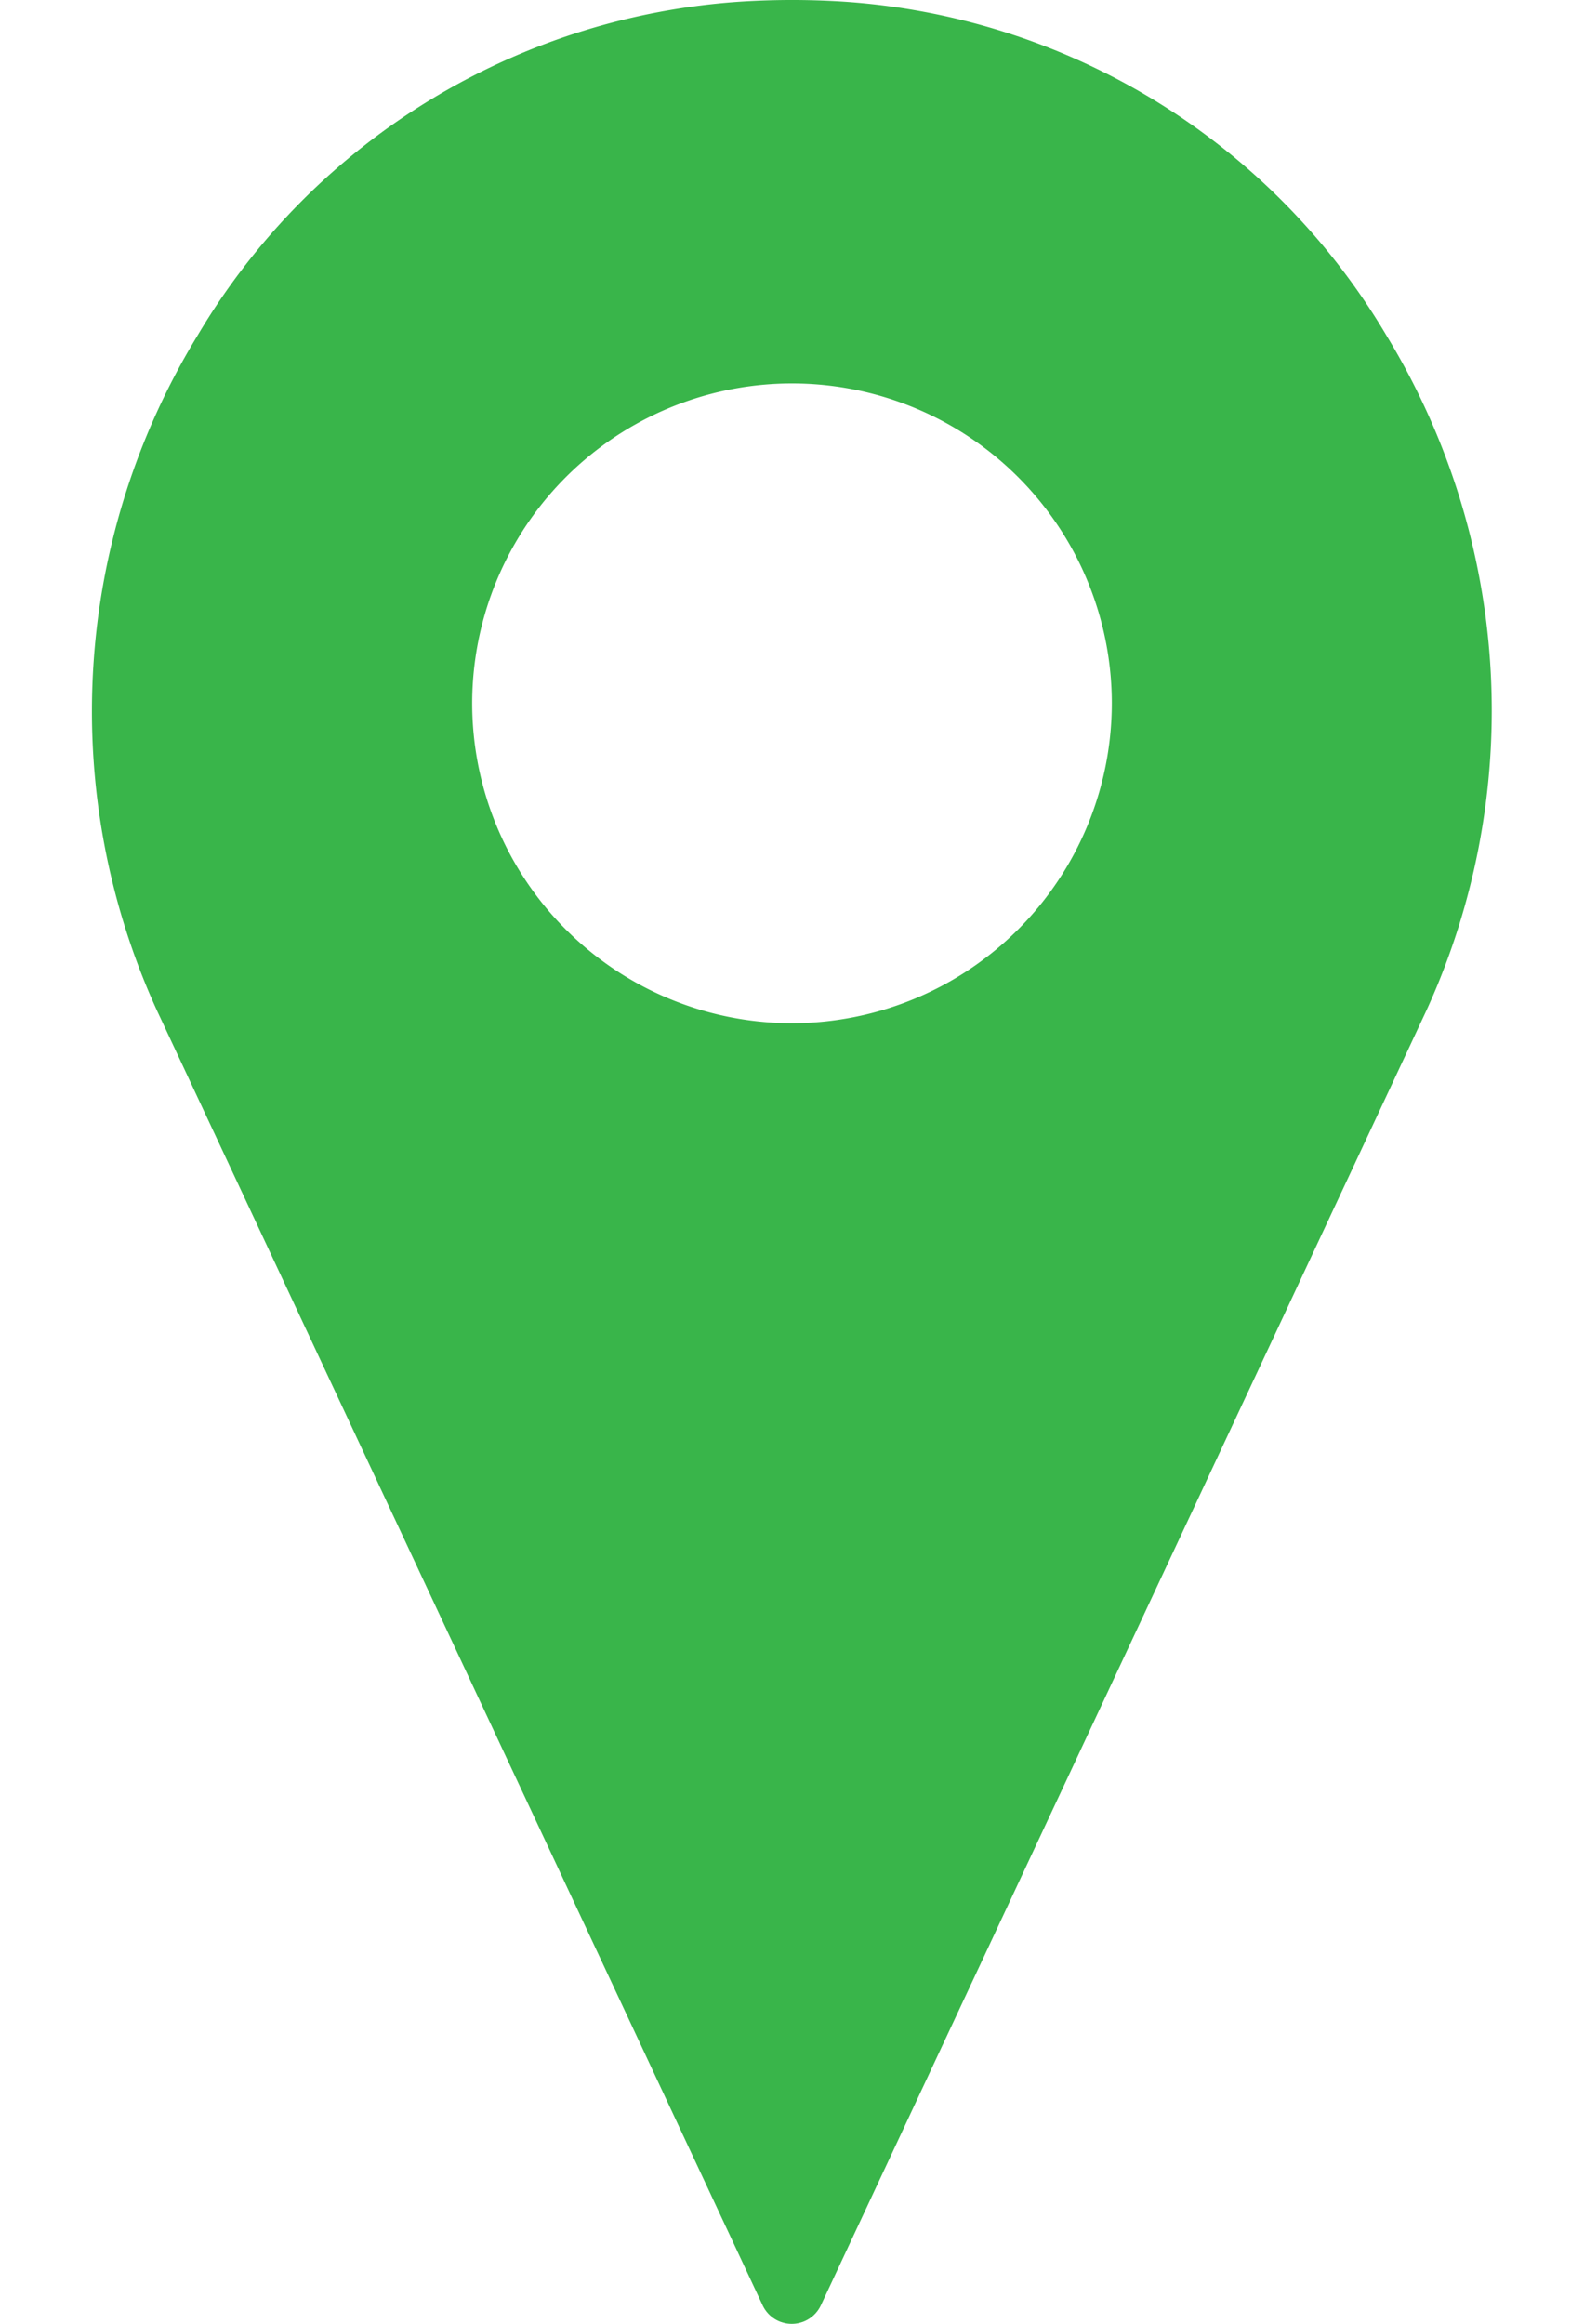 <svg xmlns="http://www.w3.org/2000/svg" width="15" height="22" viewBox="0 0 13.752 22.824">
  <path id="Path_101" data-name="Path 101" d="M3924.749,1564.217a6.715,6.715,0,0,0-5.461-3.286c-.251-.012-.506-.012-.758,0a6.715,6.715,0,0,0-5.461,3.286,7.082,7.082,0,0,0-.4,6.628l5.951,12.719a.316.316,0,0,0,.573,0l5.951-12.722A7.08,7.08,0,0,0,3924.749,1564.217Zm-5.84,6.755a3.142,3.142,0,1,1,3.142-3.141A3.144,3.144,0,0,1,3918.909,1570.972Z" transform="translate(-3912.033 -1560.922)" fill="#39b54a"/>
</svg>
